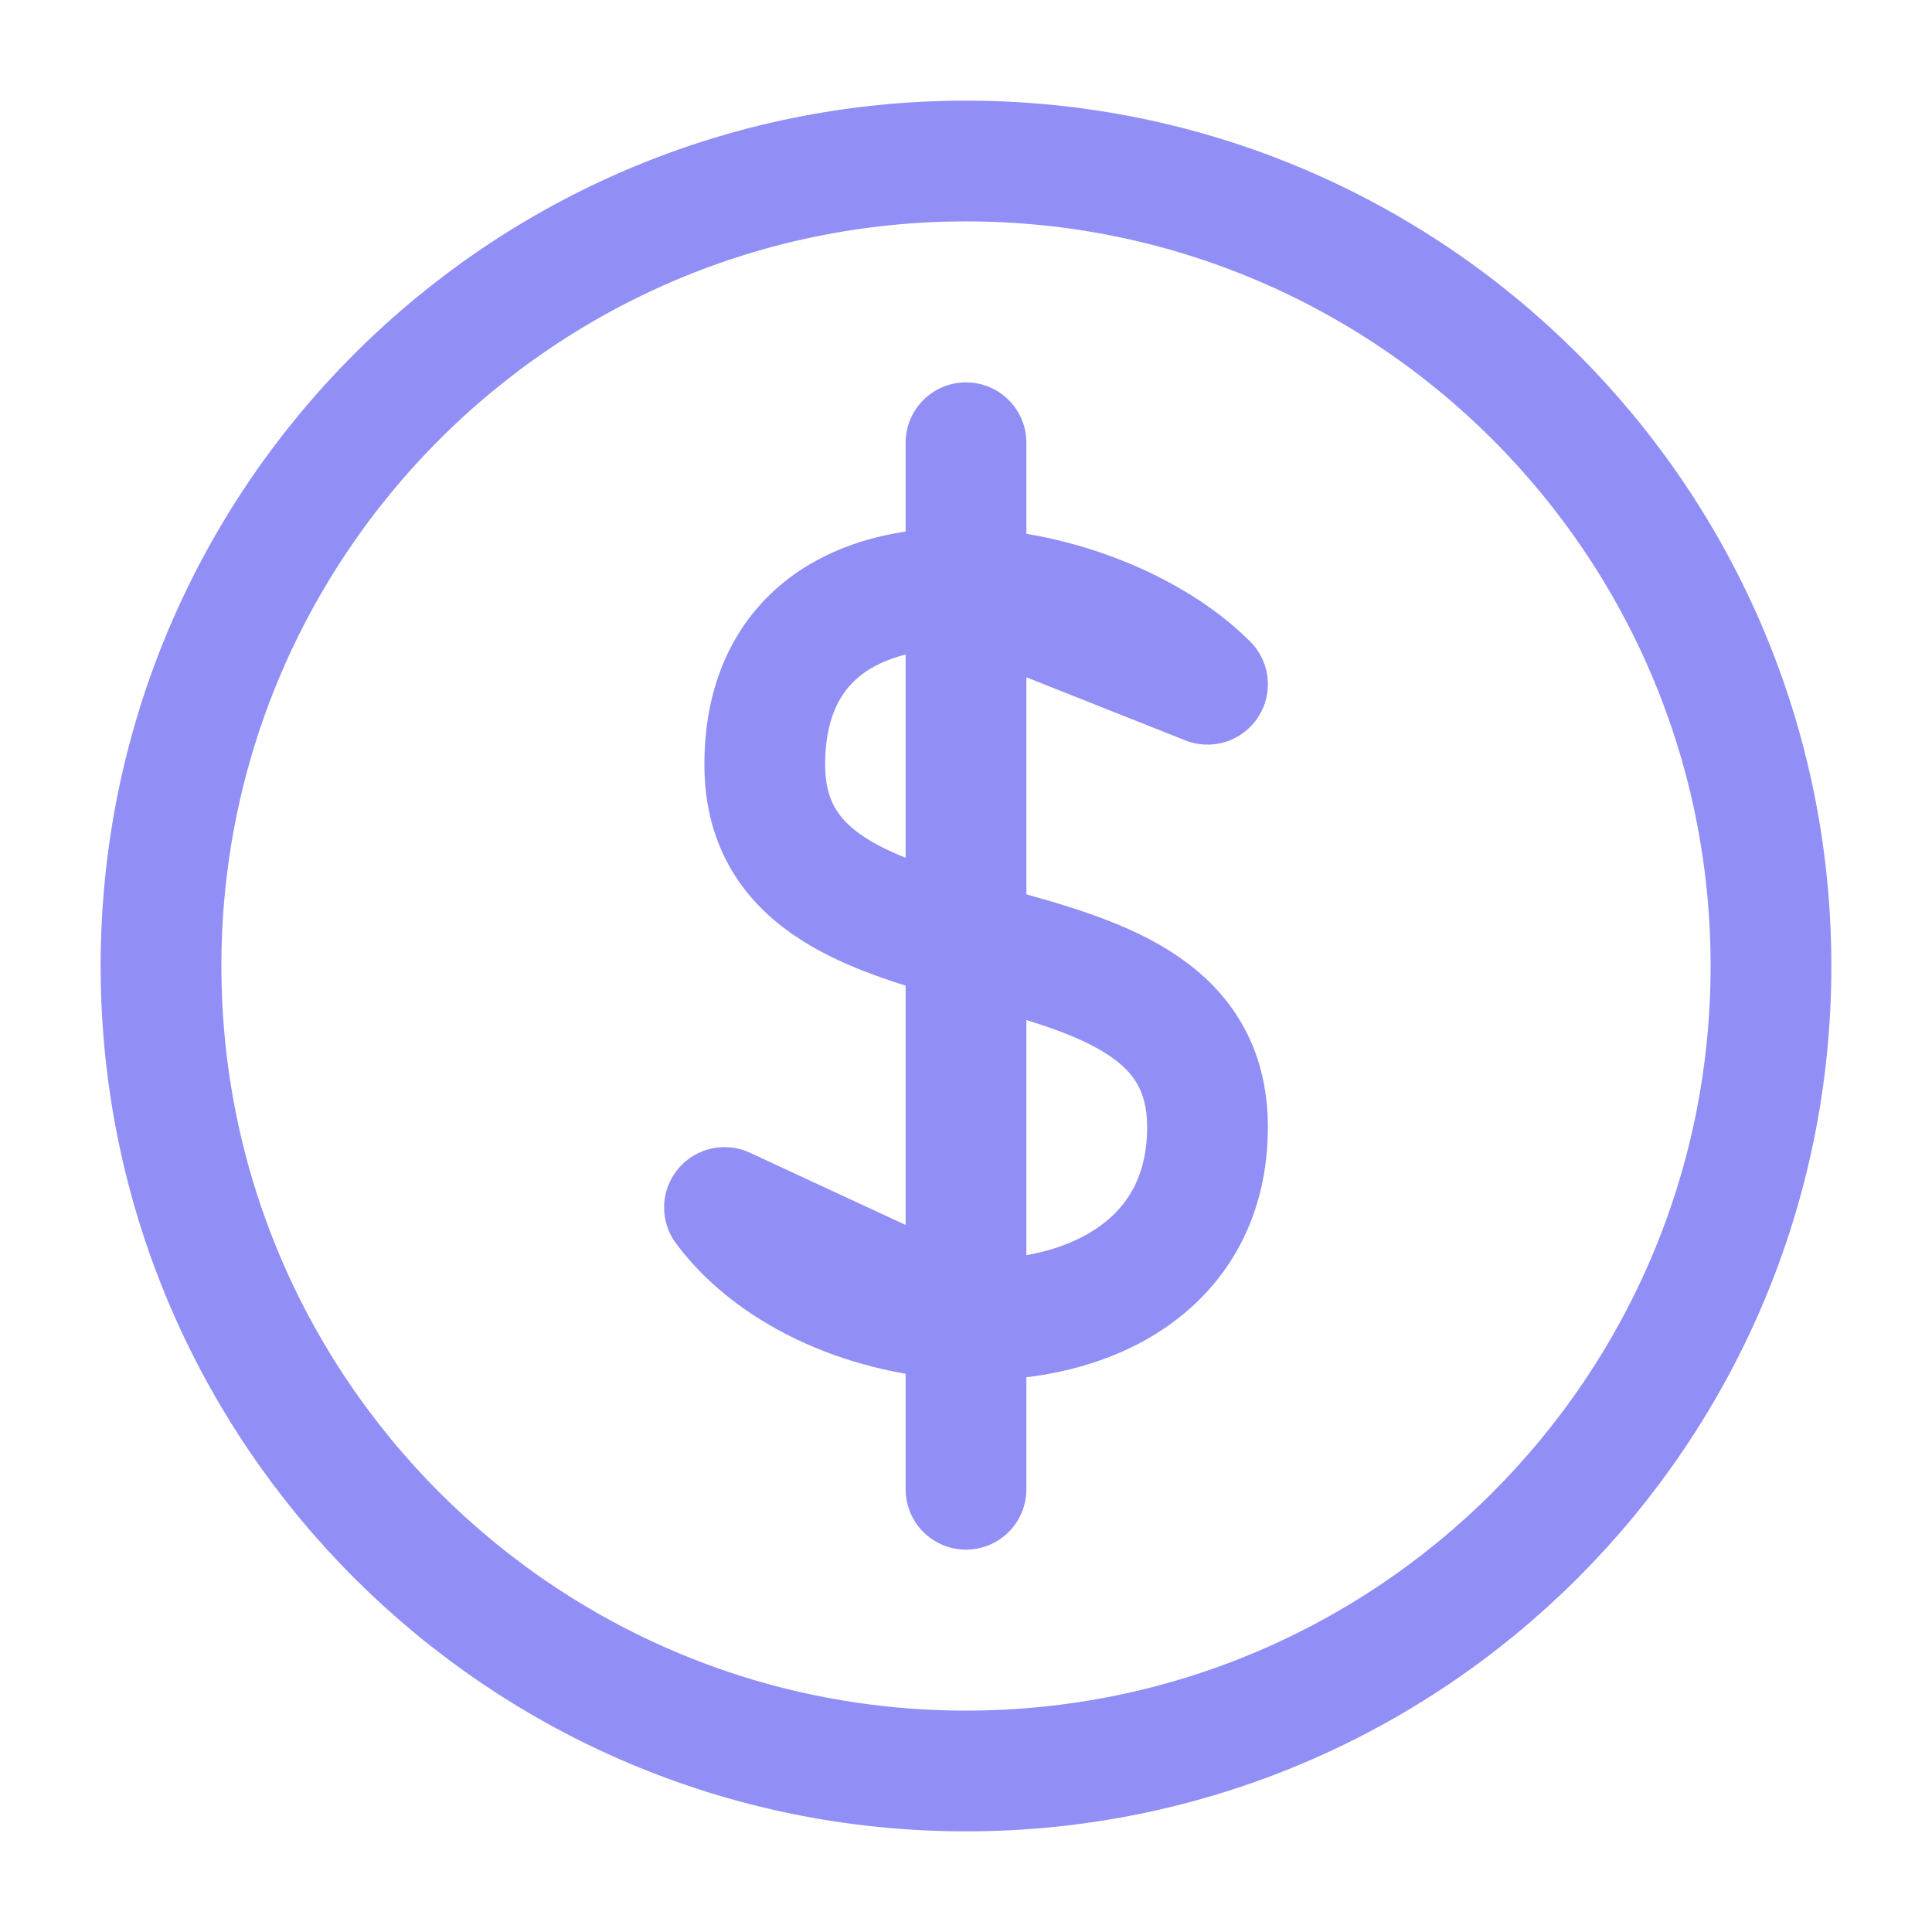 <svg width="32" height="32" fill="none" xmlns="http://www.w3.org/2000/svg"><path d="M16 29.333c7.364 0 13.333-5.97 13.333-13.333 0-7.364-5.97-13.333-13.333-13.333C8.636 2.667 2.667 8.637 2.667 16c0 7.364 5.97 13.333 13.333 13.333z" stroke="#918FF6" stroke-width="2" stroke-linecap="round" stroke-linejoin="round"/><path d="M16 21.855v2.812m4-13.334c-.913-.913-2.522-1.548-4-1.588l4 1.588zM12 20c.86 1.146 2.457 1.8 4 1.855L12 20zm4-10.255c-1.759-.047-3.333.748-3.333 2.922 0 4 7.333 2 7.333 6 0 2.281-1.952 3.261-4 3.188V9.745zm0 0V7.333v2.412z" stroke="#918FF6" stroke-width="2" stroke-linecap="round" stroke-linejoin="round"/></svg>